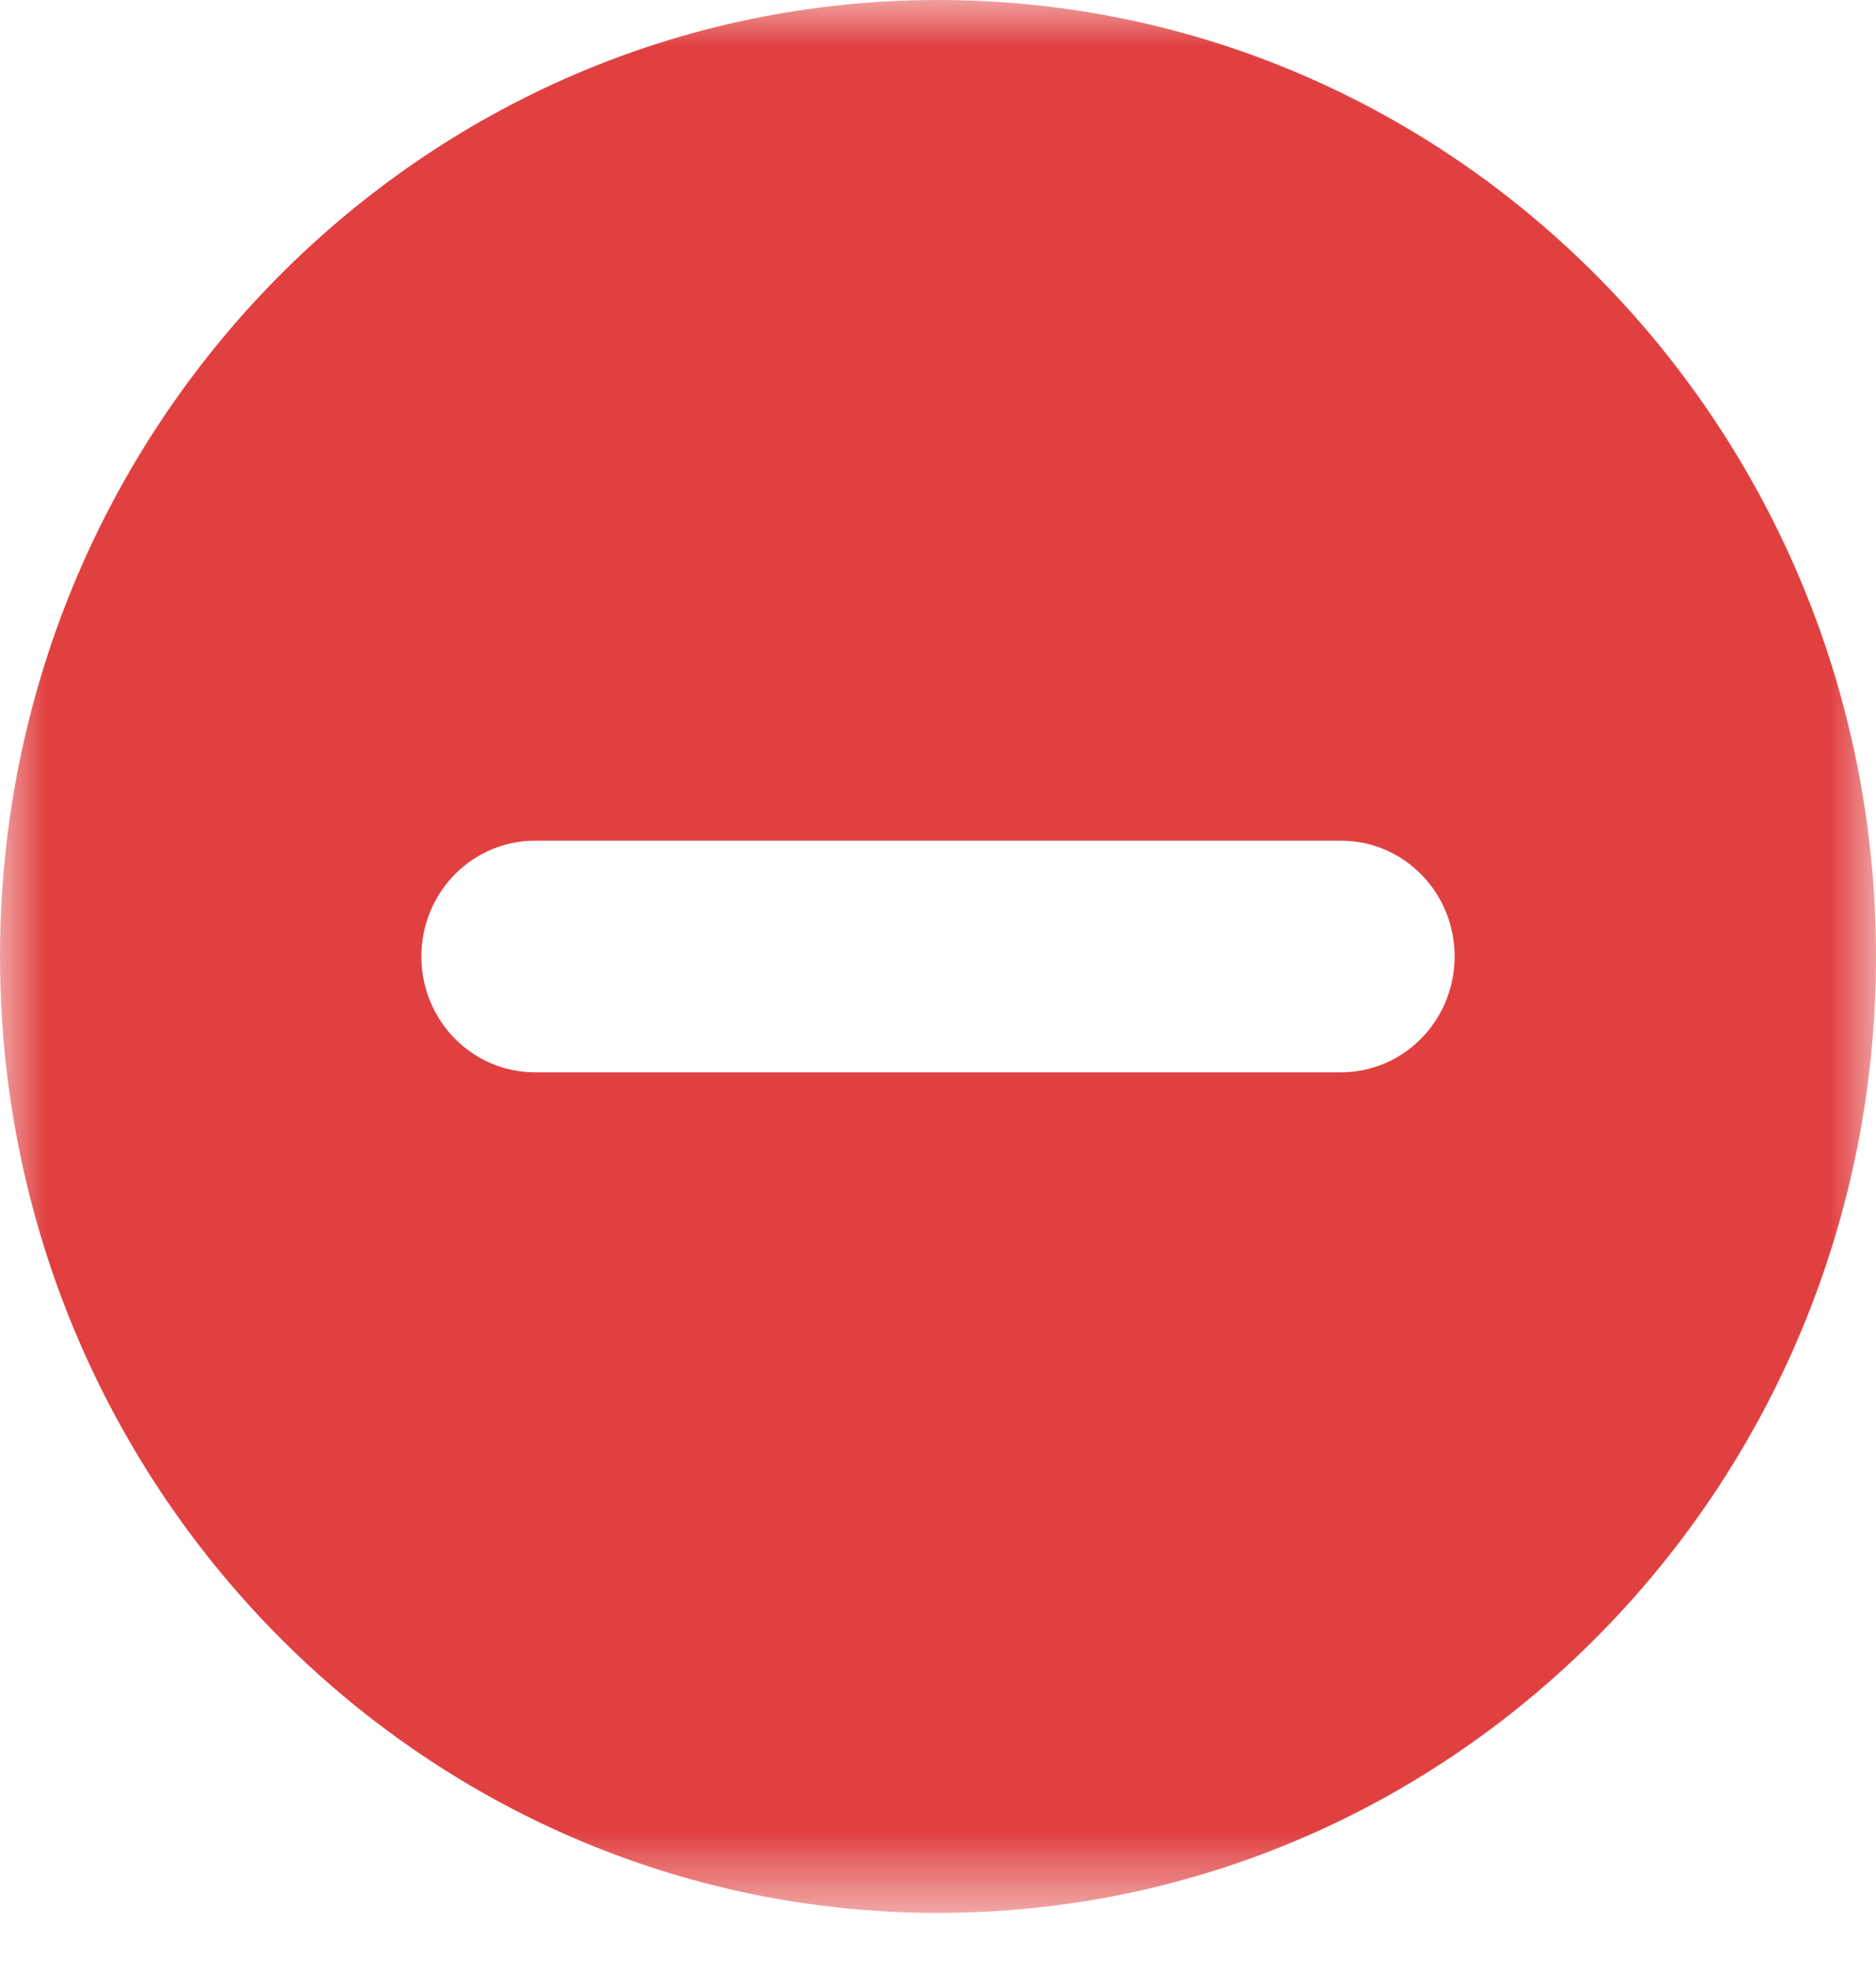 <svg width="20" height="21" viewBox="0 0 20 21" fill="none" xmlns="http://www.w3.org/2000/svg">
<mask id="mask0_10_295" style="mask-type:luminance" maskUnits="userSpaceOnUse" x="0" y="0" width="20" height="21">
<path d="M20 0H0V20.381H20V0Z" fill="white"/>
</mask>
<g mask="url(#mask0_10_295)">
<path fill-rule="evenodd" clip-rule="evenodd" d="M10 0C4.481 0 0 4.566 0 10.191C0 15.815 4.481 20.381 10 20.381C15.519 20.381 20 15.815 20 10.191C20 4.566 15.519 0 10 0ZM14.297 11.425C14.618 11.425 14.926 11.295 15.153 11.063C15.38 10.832 15.508 10.518 15.508 10.191C15.508 9.509 14.966 8.957 14.297 8.957C12.178 8.957 7.822 8.957 5.703 8.957C5.382 8.957 5.074 9.087 4.847 9.318C4.62 9.549 4.492 9.863 4.492 10.191C4.492 10.872 5.034 11.425 5.703 11.425H14.297Z" fill="#E14040"/>
</g>
</svg>

